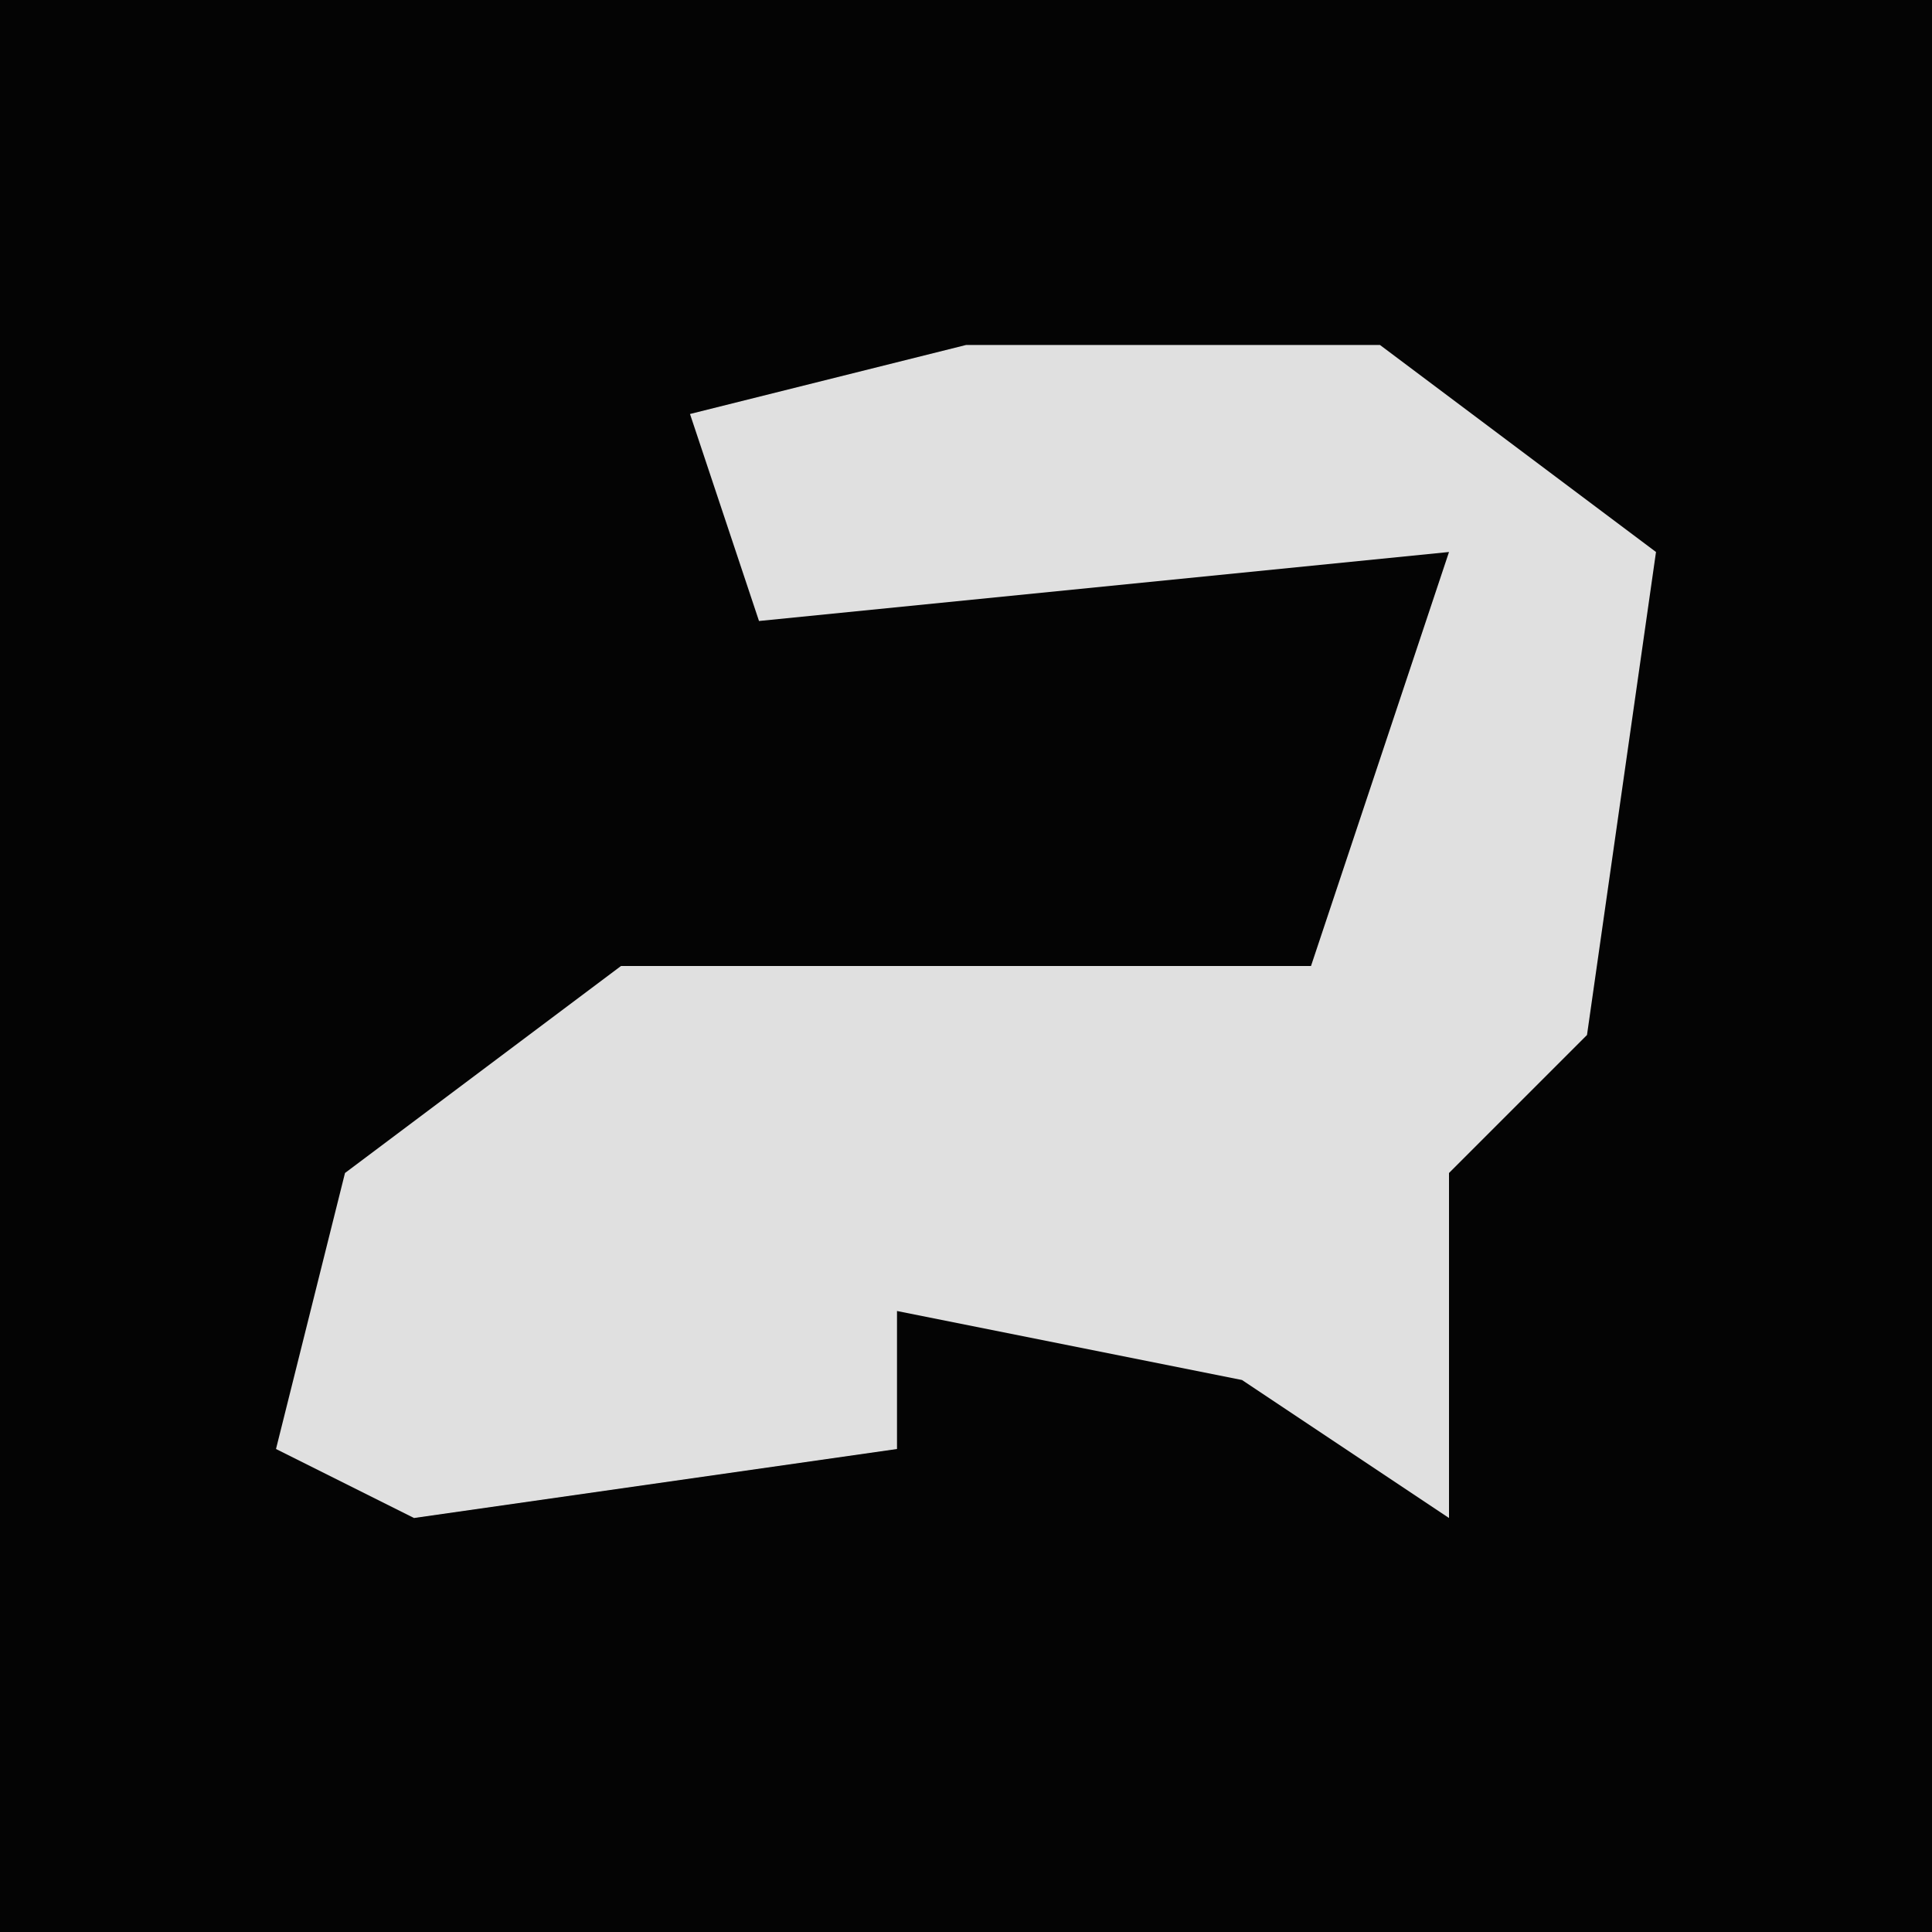 <?xml version="1.0" encoding="UTF-8"?>
<svg version="1.1" xmlns="http://www.w3.org/2000/svg" width="28" height="28">
<path d="M0,0 L28,0 L28,28 L0,28 Z " fill="#040404" transform="translate(0,0)"/>
<path d="M0,0 L6,0 L10,3 L9,10 L7,12 L7,17 L4,15 L-1,14 L-1,16 L-8,17 L-10,16 L-9,12 L-5,9 L5,9 L7,3 L-3,4 L-4,1 Z " fill="#E0E0E0" transform="translate(14,5)"/>
</svg>
